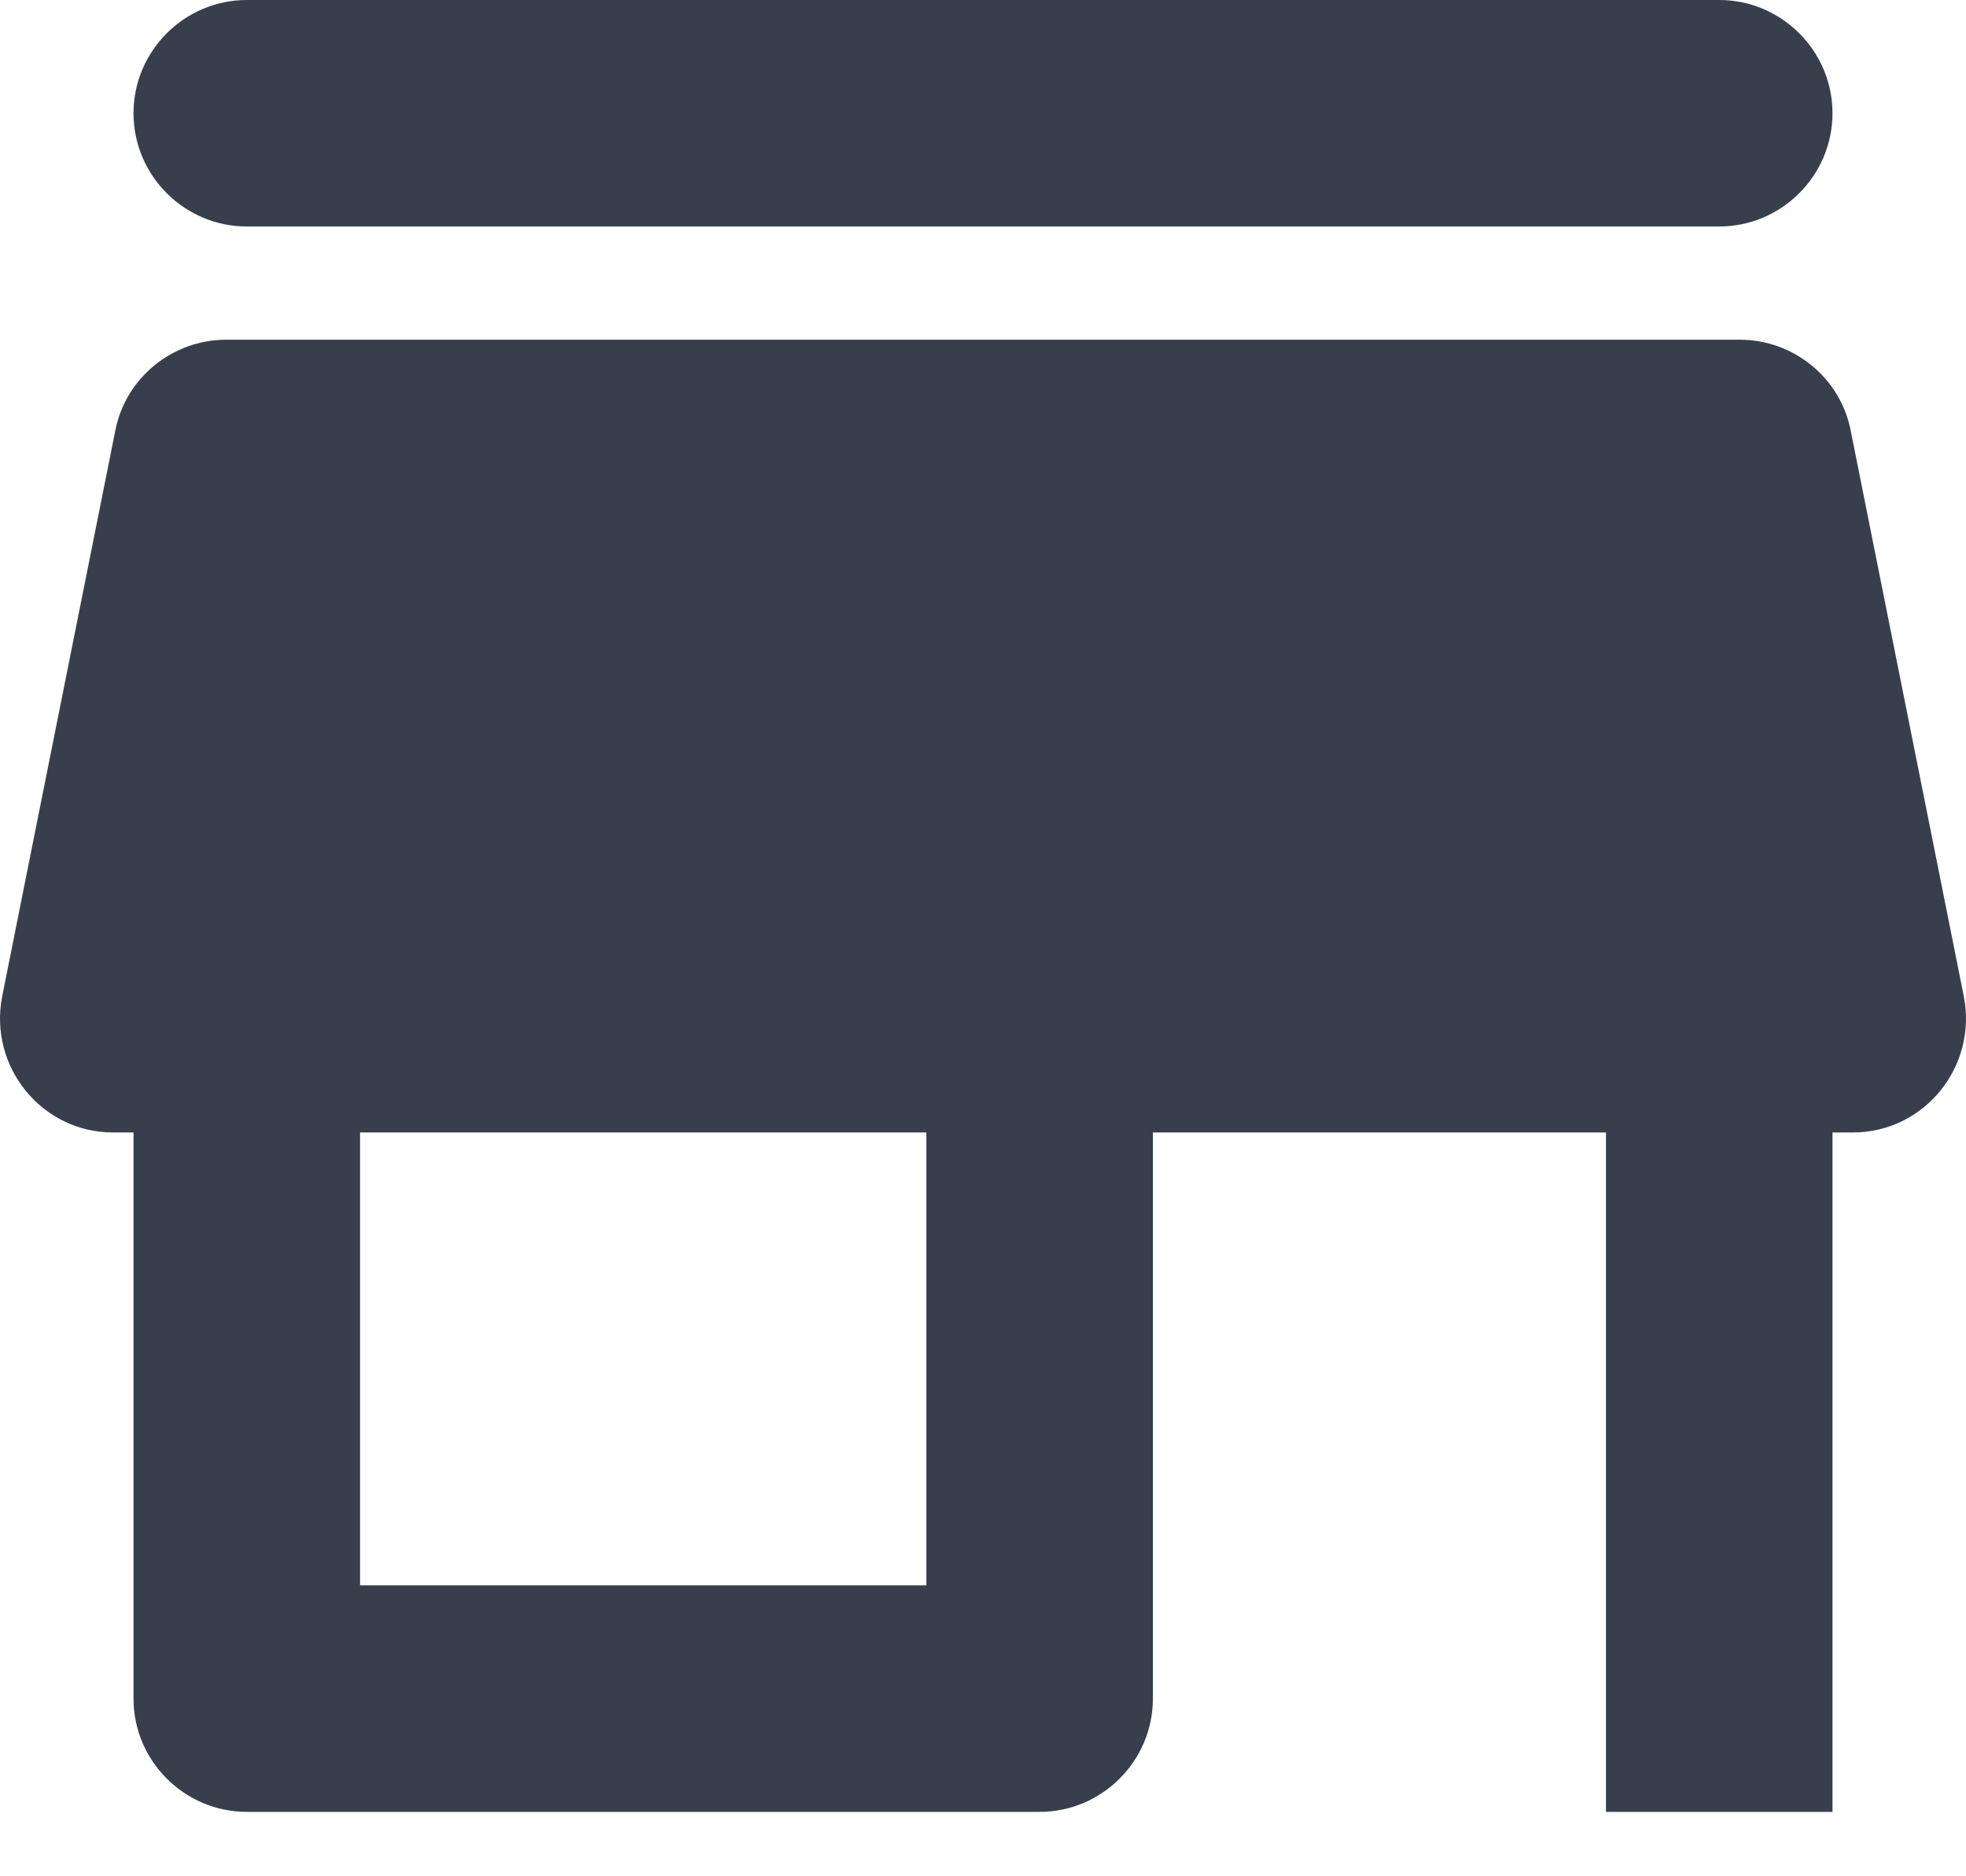 <svg width="22" height="21" viewBox="0 0 22 21" fill="none" xmlns="http://www.w3.org/2000/svg">
<path d="M2.762 2.535H19.238C19.936 2.535 20.506 1.965 20.506 1.267C20.506 0.57 19.936 0 19.238 0H2.762C2.064 0 1.494 0.57 1.494 1.267C1.494 1.965 2.064 2.535 2.762 2.535ZM17.971 20.279H20.506V12.675H20.734C21.533 12.675 22.128 11.94 21.976 11.154L20.709 4.816C20.595 4.233 20.075 3.802 19.467 3.802H2.533C1.925 3.802 1.405 4.233 1.291 4.816L0.024 11.154C-0.128 11.94 0.467 12.675 1.266 12.675H1.494V19.012C1.494 19.709 2.064 20.279 2.762 20.279H11.634C12.331 20.279 12.901 19.709 12.901 19.012V12.675H17.971V20.279ZM10.366 17.744H4.029V12.675H10.366V17.744Z" fill="#373F4C"/>
</svg>
